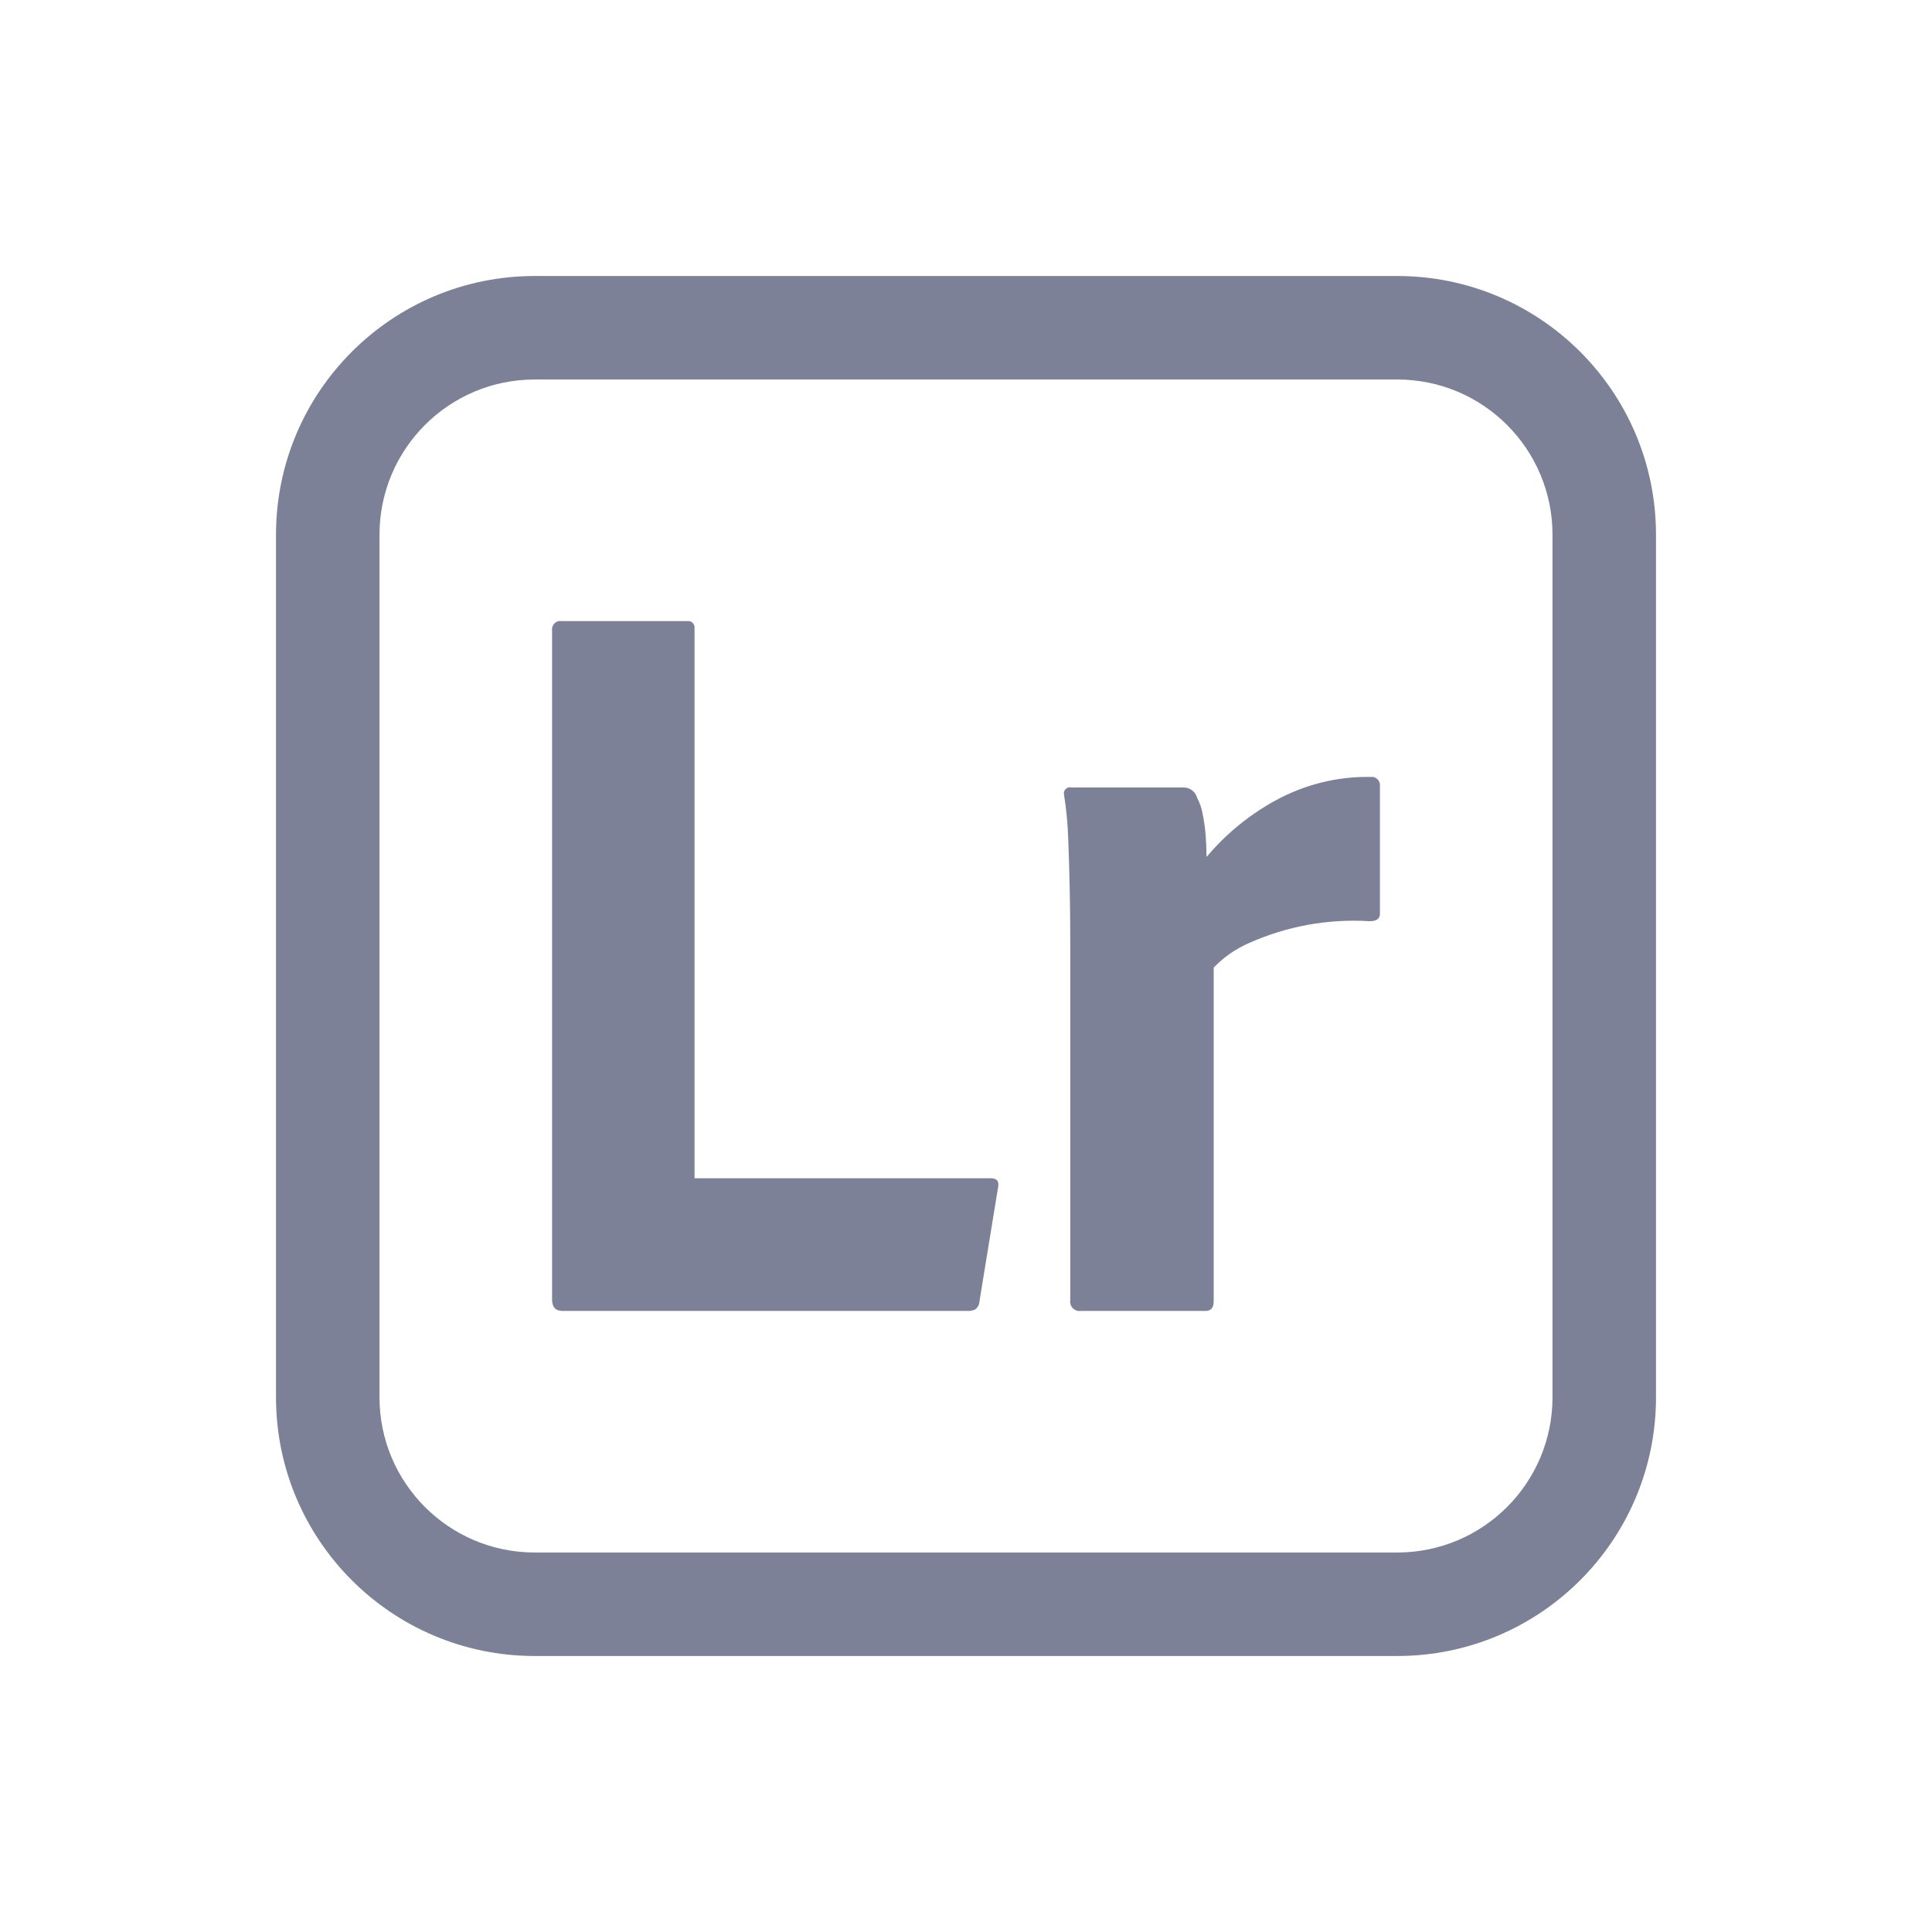 <svg width="28" height="28" viewBox="0 0 28 28" fill="none" xmlns="http://www.w3.org/2000/svg">
<path d="M14.045 18.999H8.151C8.051 18.999 8.001 18.943 8.001 18.831V9.139C7.999 9.12 8 9.101 8.006 9.083C8.012 9.065 8.022 9.049 8.035 9.036C8.048 9.022 8.064 9.012 8.081 9.006C8.099 9 8.118 8.999 8.136 9.001H9.961C9.975 8.999 9.99 9.001 10.003 9.005C10.017 9.01 10.029 9.018 10.039 9.028C10.05 9.038 10.057 9.051 10.062 9.065C10.066 9.079 10.068 9.094 10.066 9.108V17.076H14.359C14.449 17.076 14.484 17.121 14.464 17.213L14.195 18.861C14.194 18.884 14.188 18.906 14.178 18.926C14.167 18.945 14.153 18.963 14.135 18.976C14.107 18.99 14.076 18.998 14.045 18.999Z" fill="#7D8198"/>
<path d="M17.156 11.413H15.526C15.511 11.409 15.496 11.409 15.482 11.413C15.467 11.417 15.454 11.425 15.444 11.436C15.433 11.447 15.425 11.46 15.421 11.475C15.418 11.489 15.417 11.505 15.421 11.52C15.454 11.727 15.474 11.936 15.481 12.146C15.491 12.39 15.498 12.637 15.503 12.886C15.508 13.135 15.511 13.372 15.511 13.595V18.846C15.508 18.867 15.51 18.888 15.516 18.908C15.523 18.928 15.534 18.946 15.548 18.961C15.563 18.975 15.581 18.986 15.6 18.993C15.619 19 15.64 19.002 15.661 18.999H17.471C17.55 18.999 17.59 18.953 17.59 18.861V14.023C17.733 13.874 17.904 13.755 18.091 13.672C18.644 13.423 19.247 13.313 19.849 13.351C19.949 13.351 19.999 13.316 19.999 13.245V11.398C20.001 11.379 20 11.36 19.994 11.342C19.988 11.324 19.978 11.308 19.965 11.295C19.952 11.281 19.936 11.271 19.919 11.265C19.901 11.259 19.883 11.258 19.864 11.26C19.382 11.251 18.905 11.37 18.48 11.604C18.102 11.811 17.765 12.088 17.486 12.42C17.485 12.298 17.48 12.184 17.471 12.077C17.462 11.977 17.447 11.877 17.426 11.779C17.412 11.704 17.387 11.632 17.351 11.566C17.339 11.522 17.314 11.483 17.279 11.456C17.244 11.428 17.201 11.413 17.156 11.413Z" fill="#7D8198"/>
<path fill-rule="evenodd" clip-rule="evenodd" d="M4 7.75C4 5.679 5.679 4 7.75 4H20.25C22.321 4 24 5.679 24 7.75V20.25C24 22.321 22.321 24 20.25 24H7.75C5.679 24 4 22.321 4 20.25V7.75ZM7.75 5.5C6.507 5.5 5.5 6.507 5.5 7.75V20.25C5.5 21.493 6.507 22.5 7.75 22.5H20.25C21.493 22.5 22.5 21.493 22.5 20.25V7.75C22.5 6.507 21.493 5.5 20.25 5.5H7.75Z" fill="#7D8198"/>
</svg>
